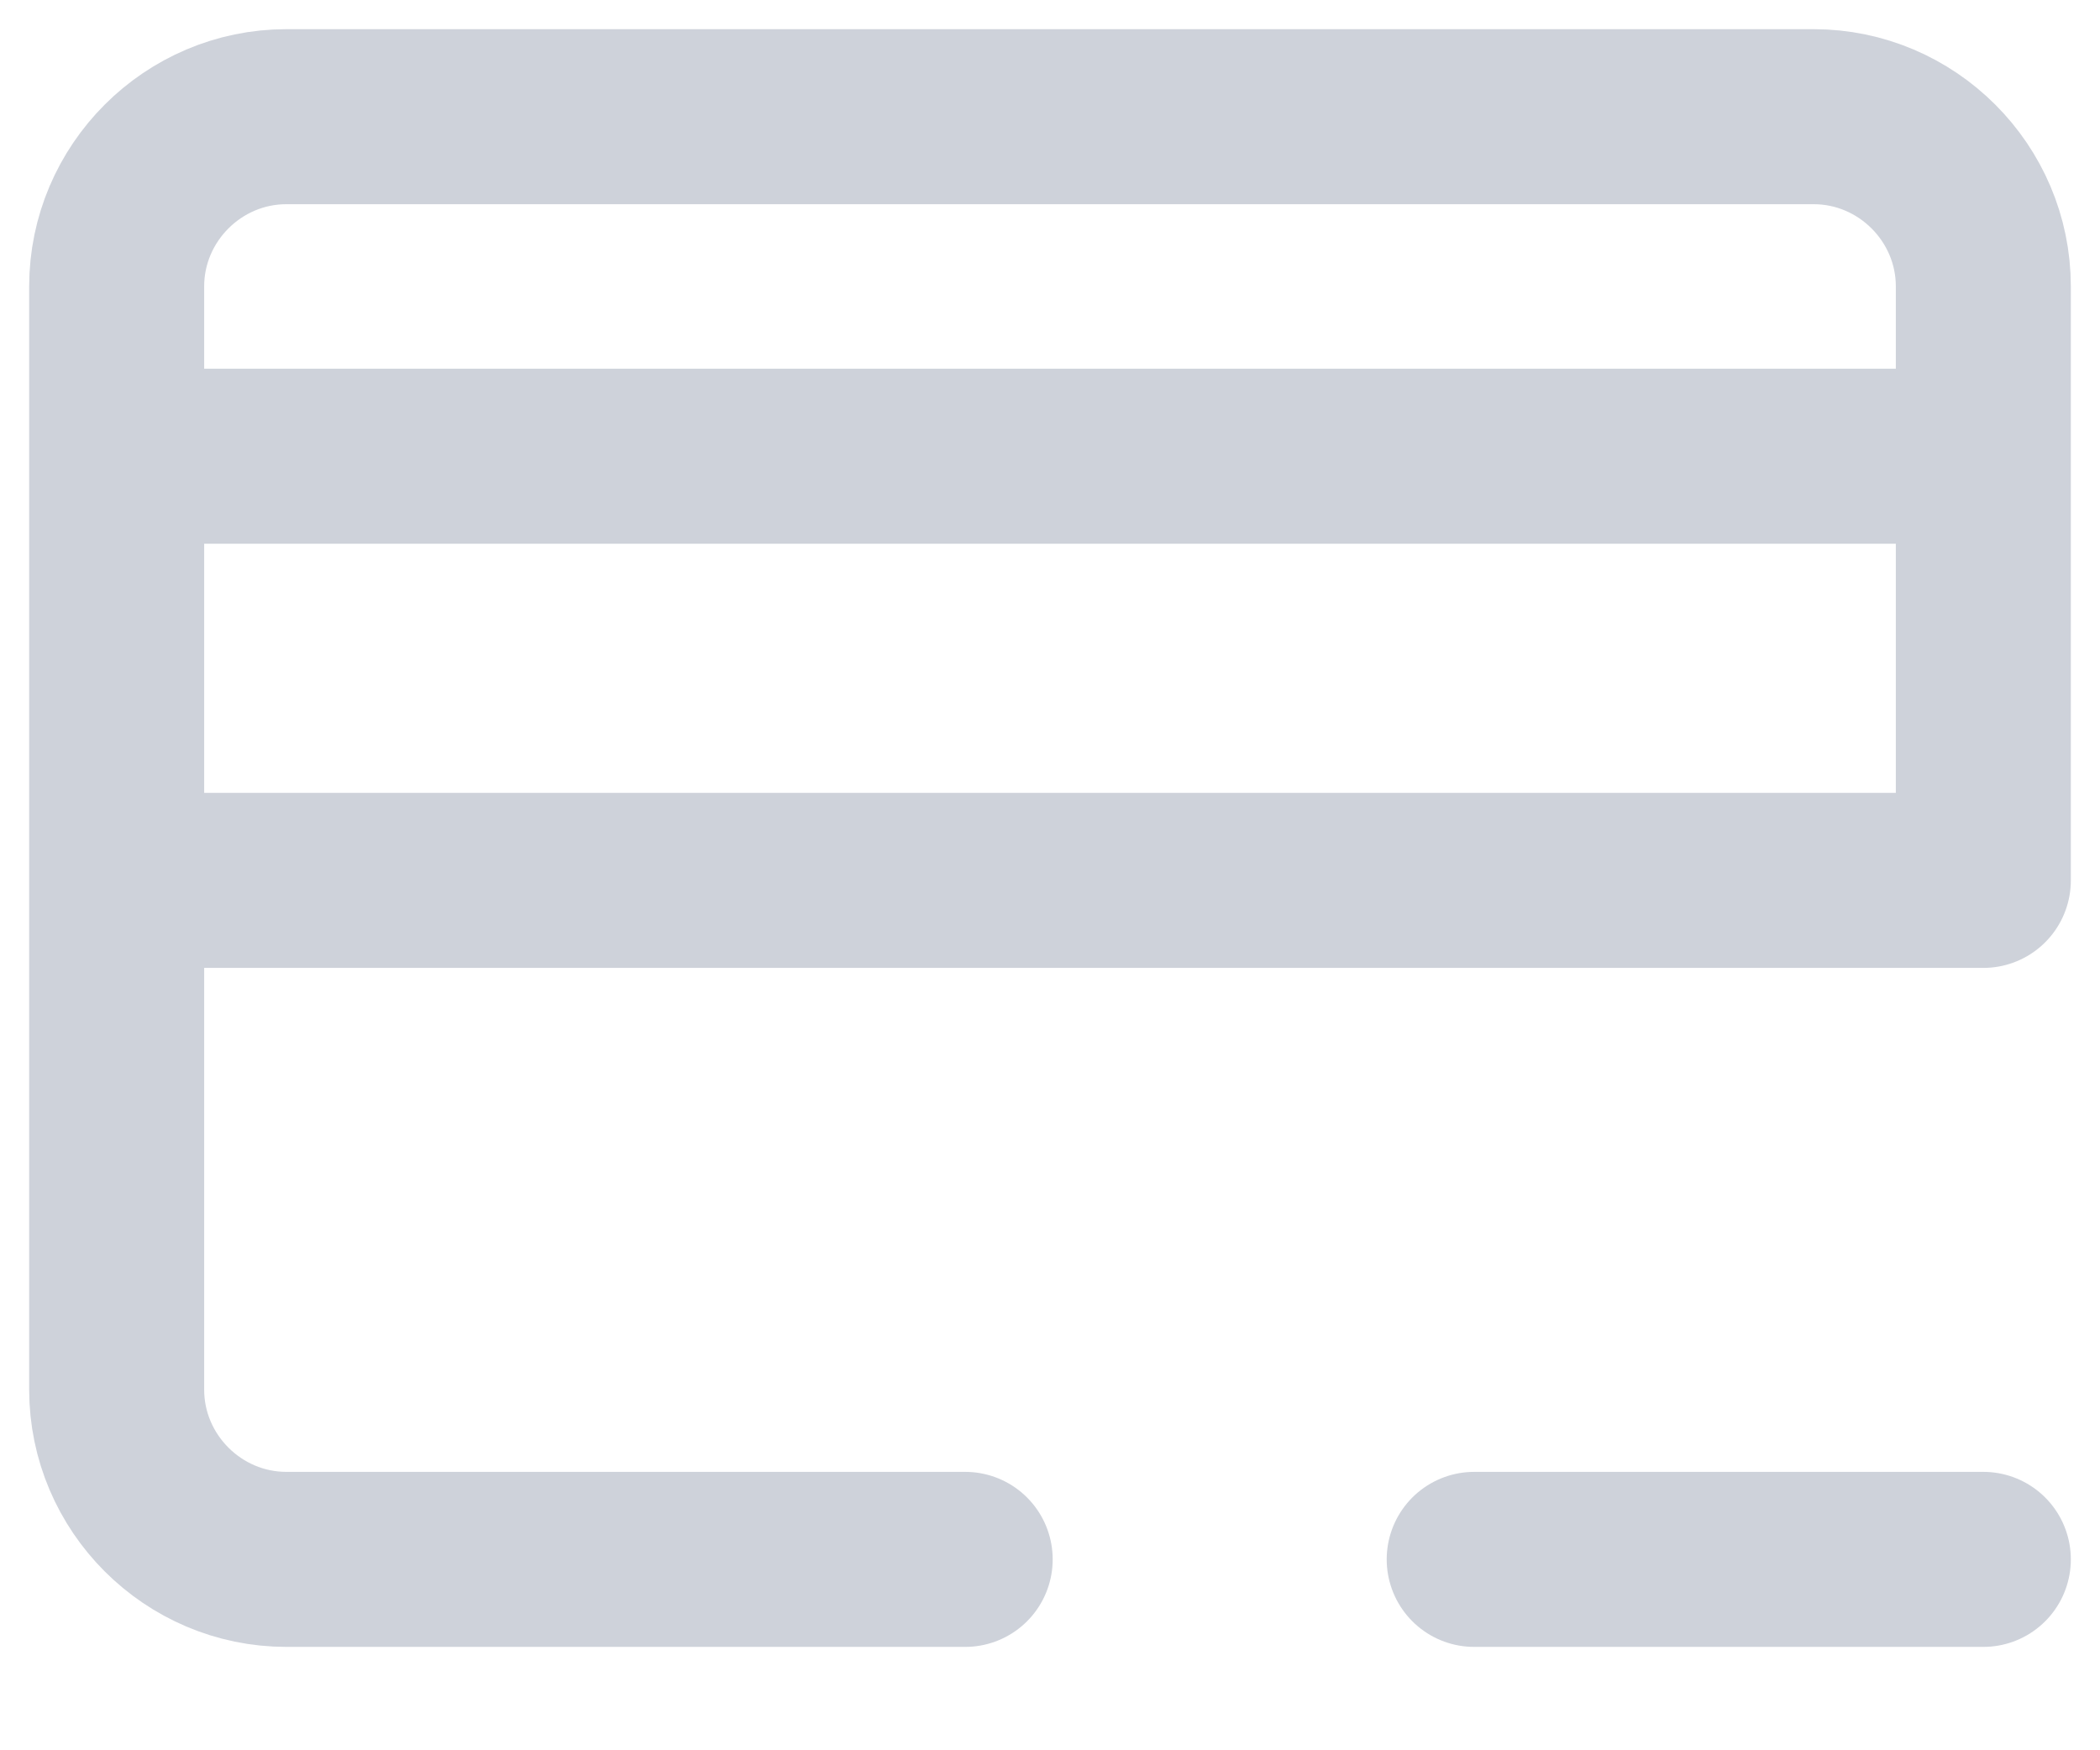 <svg xmlns="http://www.w3.org/2000/svg" width="18" height="15" viewBox="0 0 18 15">
    <g fill="none" fill-rule="evenodd" stroke="#CED2DA" stroke-linecap="round" stroke-linejoin="round" stroke-width="1.5">
        <path d="M1 3.91h16M1 7.545h16M12.636 13.364H17M17 7.545v-5.09C17 1.655 16.345 1 15.545 1H2.455C1.655 1 1 1.655 1 2.455v9.454c0 .8.655 1.455 1.455 1.455h5.818"/>
    </g>
</svg>

